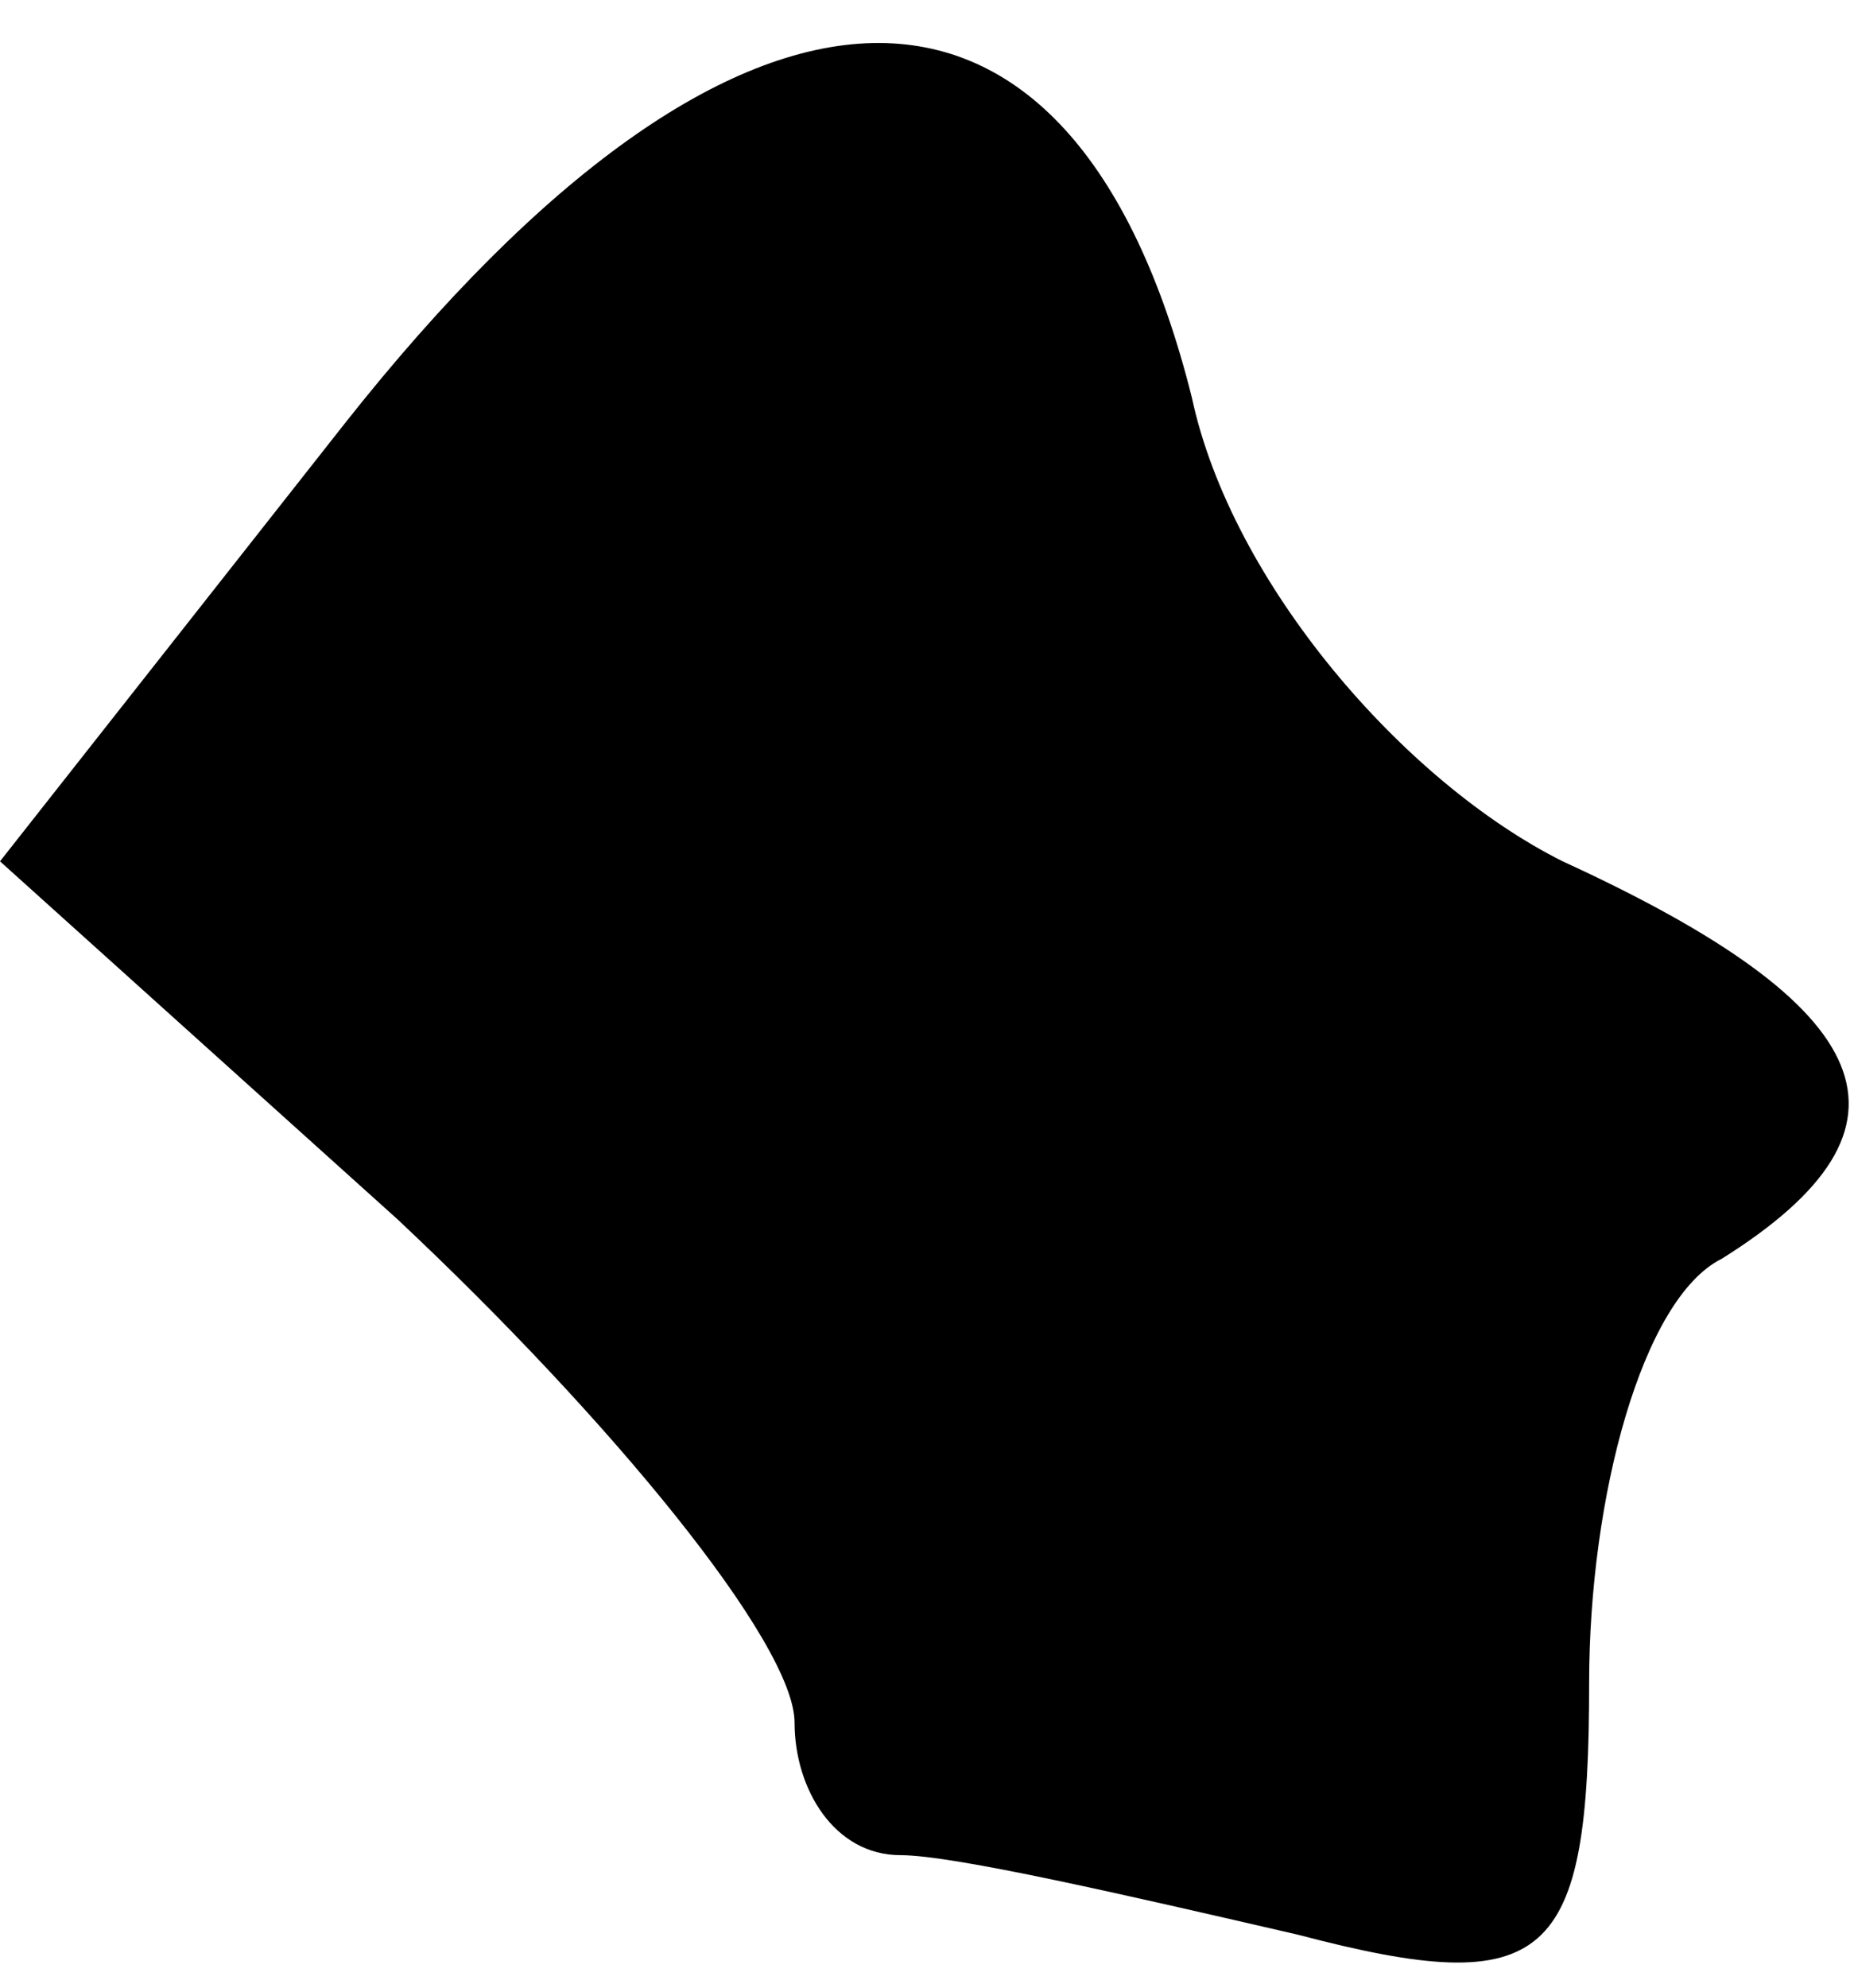 <?xml version="1.0" standalone="no"?>
<!DOCTYPE svg PUBLIC "-//W3C//DTD SVG 20010904//EN"
 "http://www.w3.org/TR/2001/REC-SVG-20010904/DTD/svg10.dtd">
<svg version="1.0" xmlns="http://www.w3.org/2000/svg"
 width="14pt" height="15pt" viewBox="0 0 14 15"
 preserveAspectRatio="xMidYMid meet">
<g transform="translate(0,15) scale(0.1,-0.1)"
fill="#000000" stroke="none">
<path fill="#000000" stroke="none" d="M26 118 l-26 -33 30 -27 c16 -15 30
-32 30 -38 0 -5 3 -10 8 -10 4 0 17 -3 30 -6 19 -5 22 -2 22 19 0 14 4 29 10
32 16 10 12 19 -12 30 -12 6 -25 21 -28 35 -9 36 -34 36 -64 -2z"/>
</g>
</svg>
